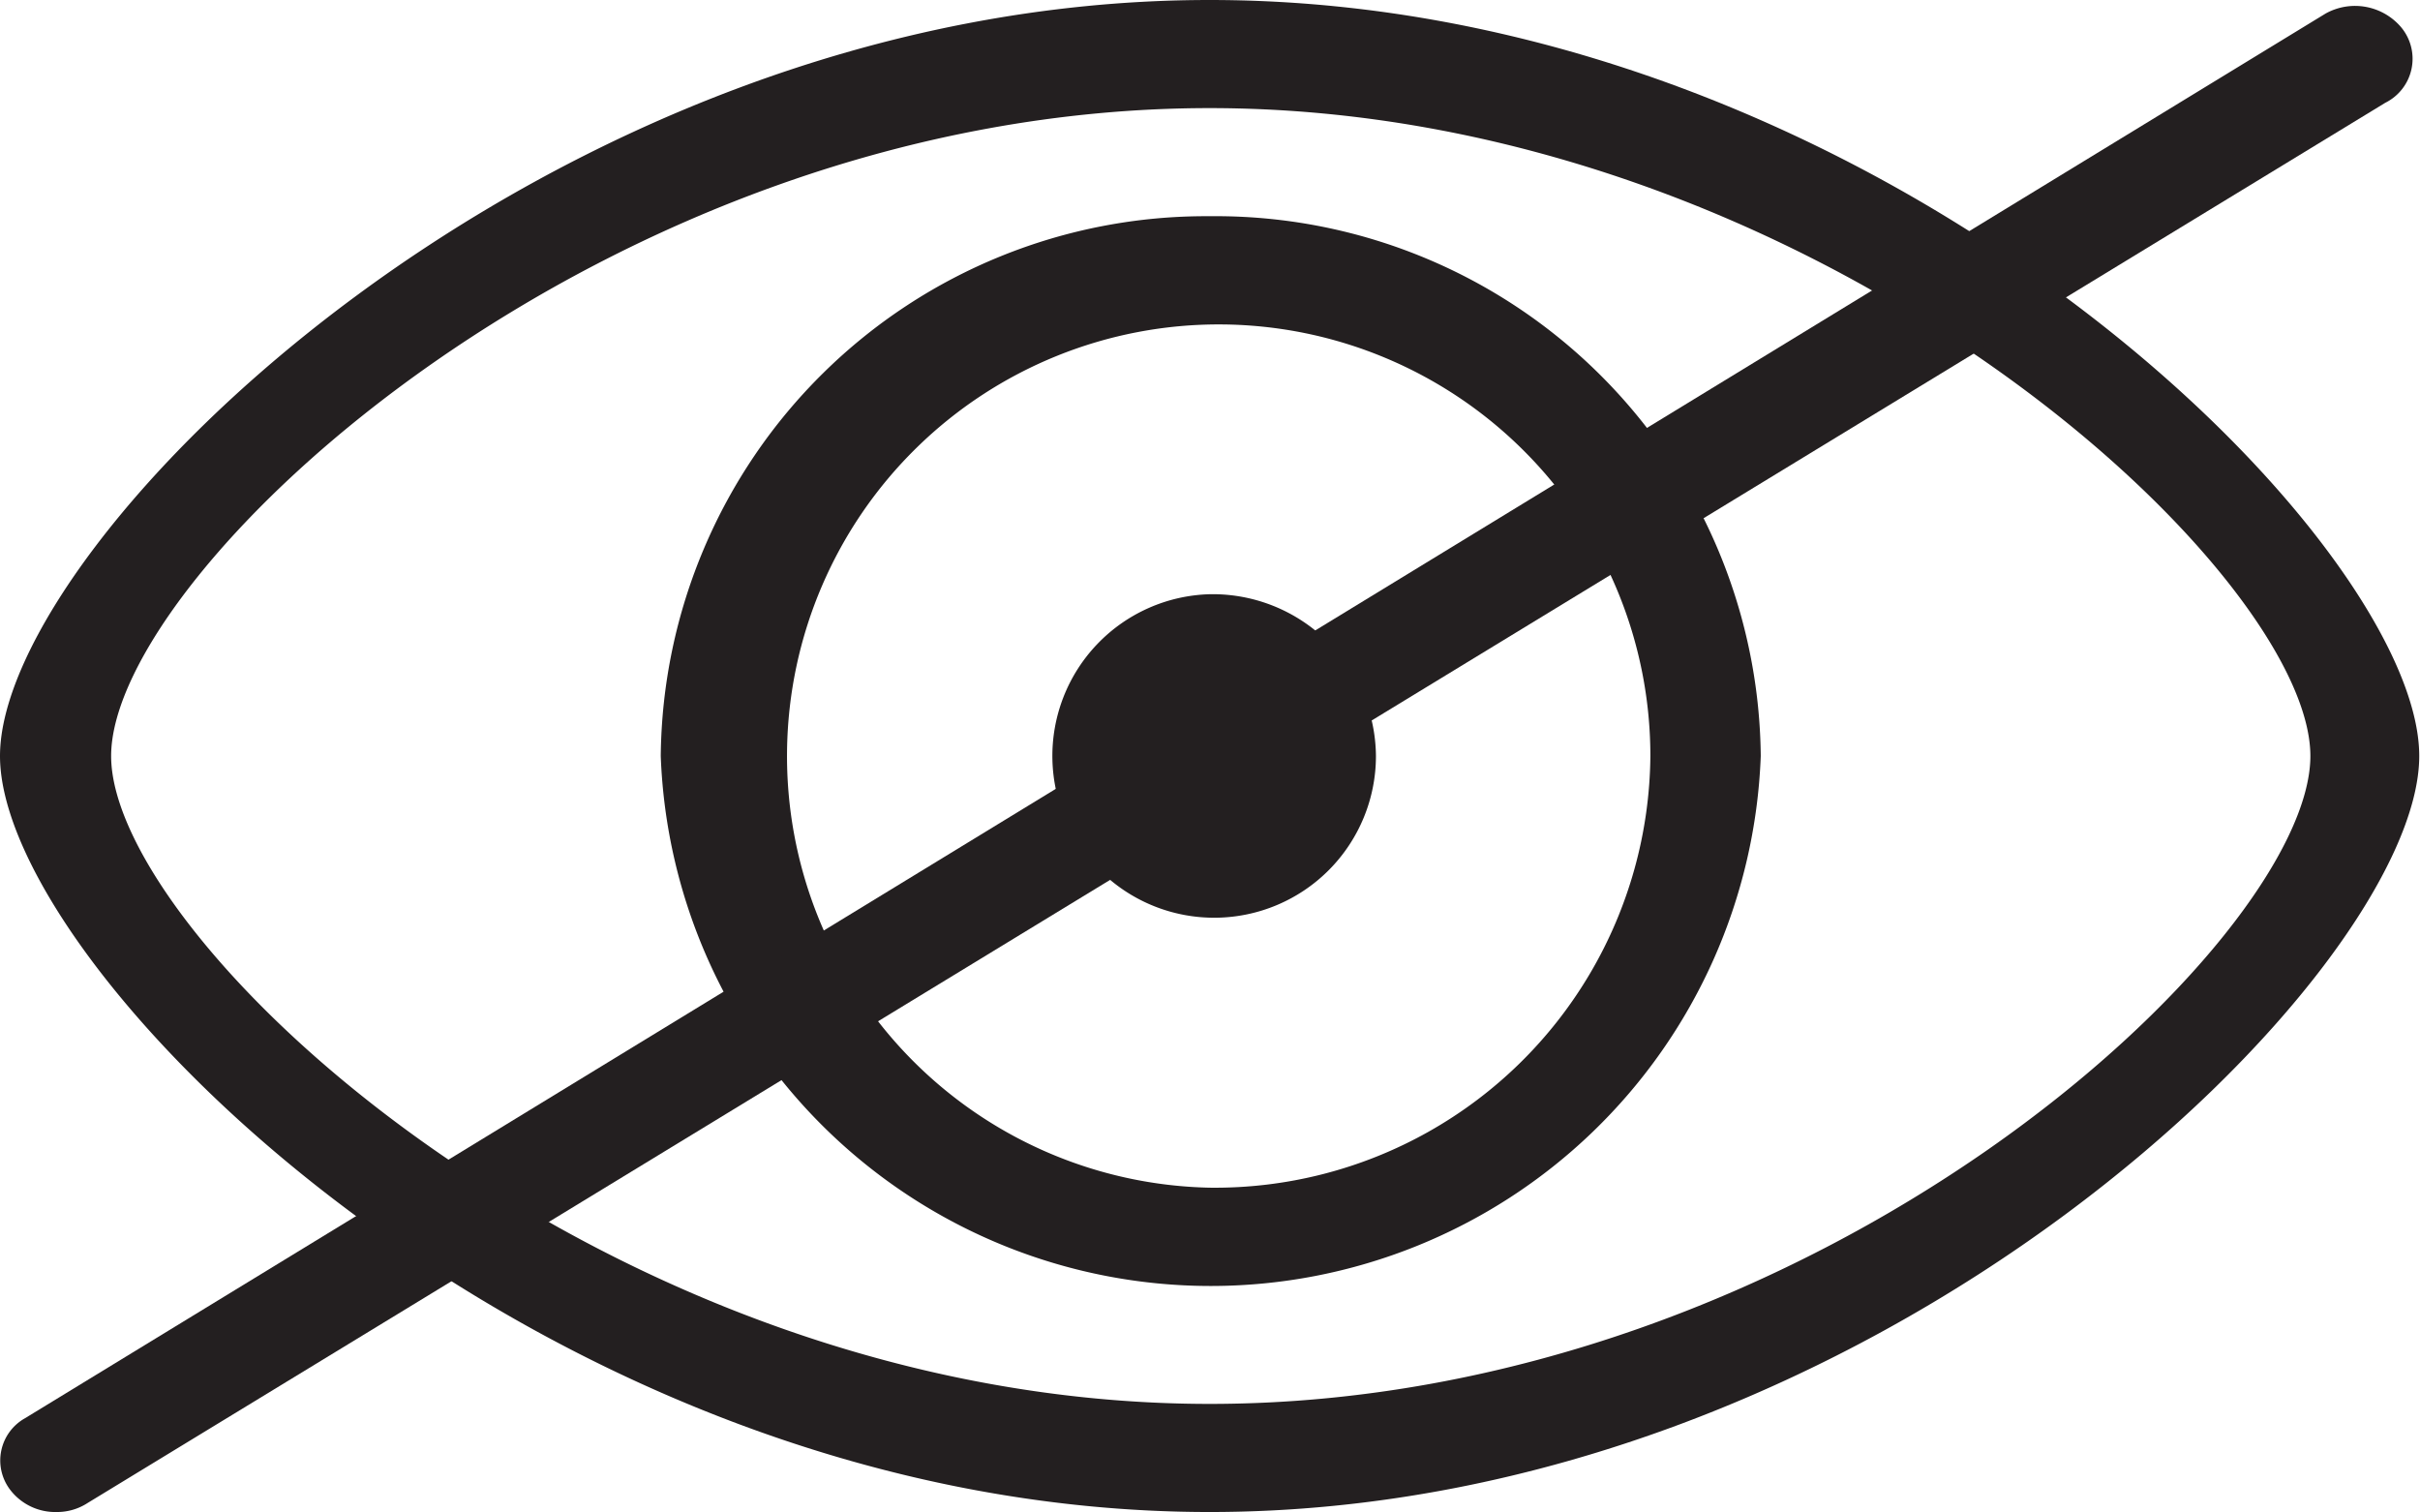 <svg xmlns="http://www.w3.org/2000/svg" viewBox="0 0 32.01 20"><defs><style>.cls-1,.cls-2{fill:#231f20;}.cls-1{fill-rule:evenodd;}</style></defs><g id="Lag_2" data-name="Lag 2"><g id="Layer_1" data-name="Layer 1"><path class="cls-1" d="M16,7.86A2.14,2.14,0,1,0,18.2,10,2.16,2.16,0,0,0,16,7.86m0-5A7.21,7.21,0,0,0,8.74,10a7.28,7.28,0,0,0,14.55,0A7.21,7.21,0,0,0,16,2.86m0,12.85A5.71,5.71,0,1,1,21.83,10,5.76,5.76,0,0,1,16,15.71M16,0C7.18,0,0,7.14,0,10S7.18,20,16,20s16-7.14,16-10S24.85,0,16,0m0,18.57C8,18.57,1.47,12.45,1.47,10S8,1.43,16,1.43,30.56,7.55,30.56,10,24.05,18.57,16,18.57"/><path class="cls-2" d="M.75,20a.75.75,0,0,1-.62-.3.64.64,0,0,1,.2-.94L30.76.18a.8.8,0,0,1,1,.18.65.65,0,0,1-.21,1L1.16,19.88A.74.74,0,0,1,.75,20Z"/></g></g></svg>